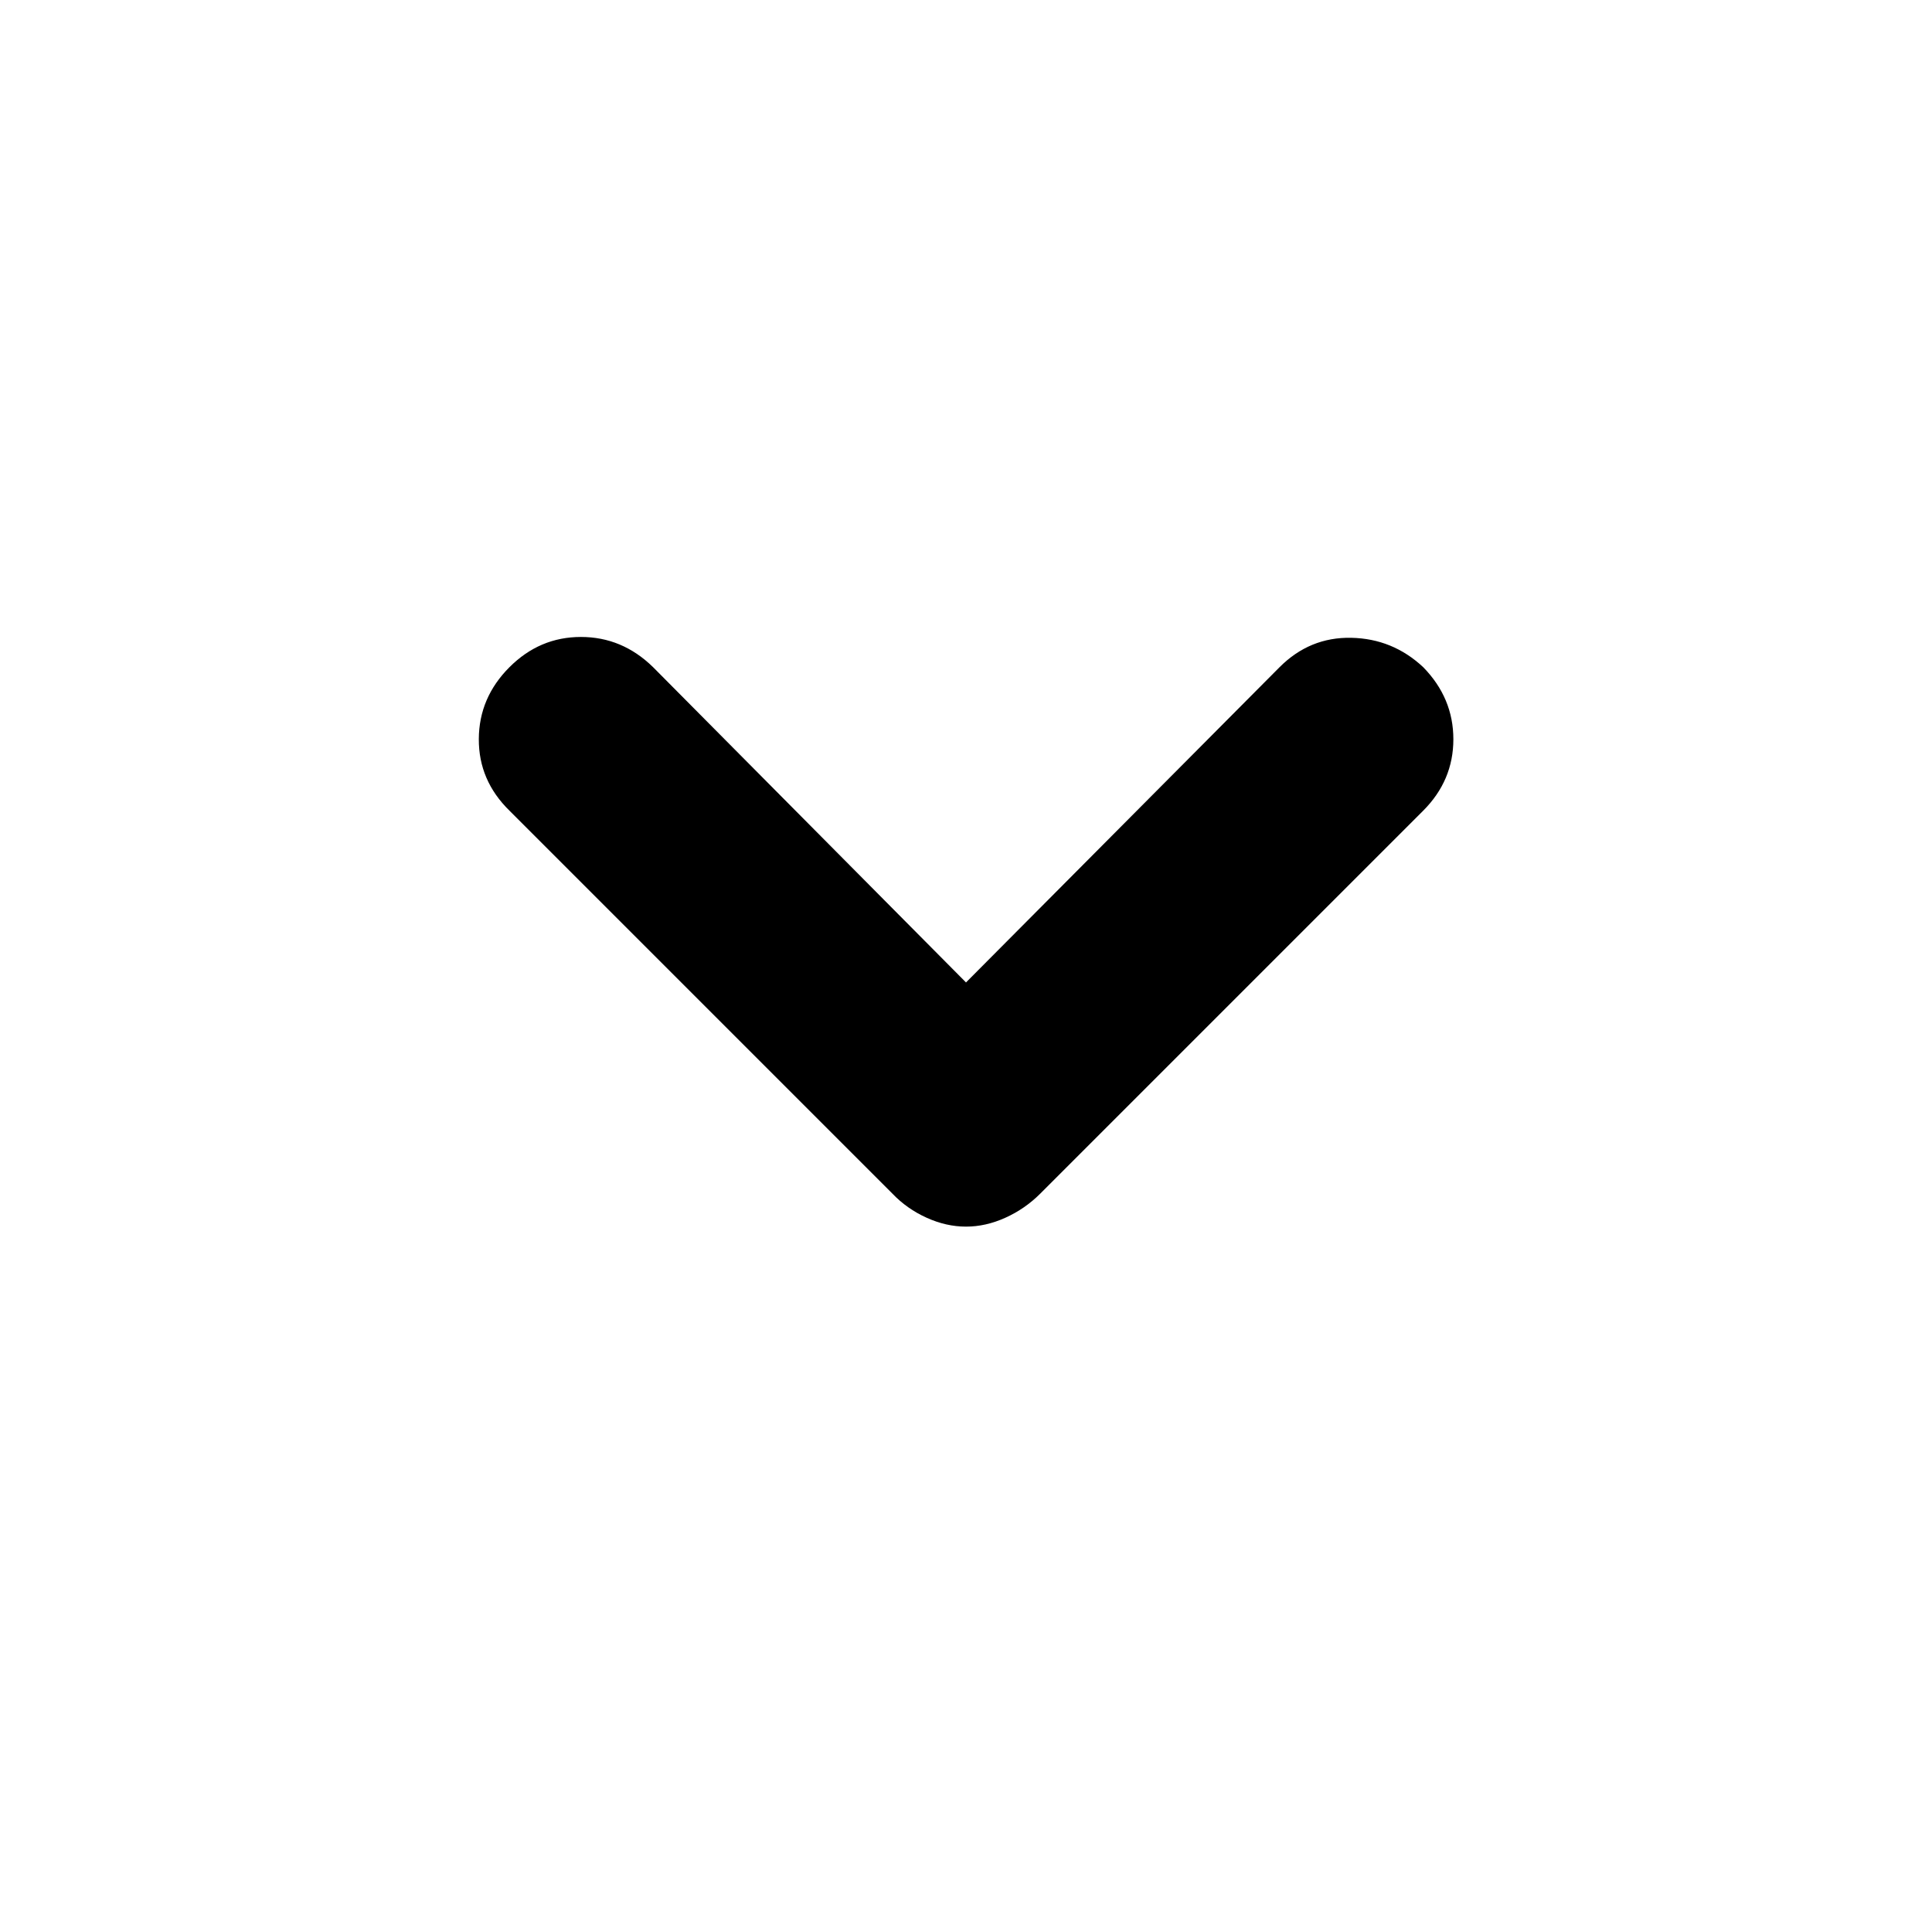 <svg xmlns="http://www.w3.org/2000/svg" height="40" viewBox="0 -960 960 960" width="40"><path d="M480-350.5q-9.83 0-19.58-4.42-9.75-4.41-16.92-11.91L253.17-557.17q-15.34-15-15.25-35.58.08-20.58 15.25-35.75 15-15 35.5-15t35.83 15L480-471.83 635.83-628.5q15-15 35.59-14.58 20.58.41 35.75 14.58 15 15.33 15 35.83t-15 35.5L516.83-366.83q-7.5 7.5-17.25 11.91-9.75 4.42-19.58 4.42Z"/></svg>